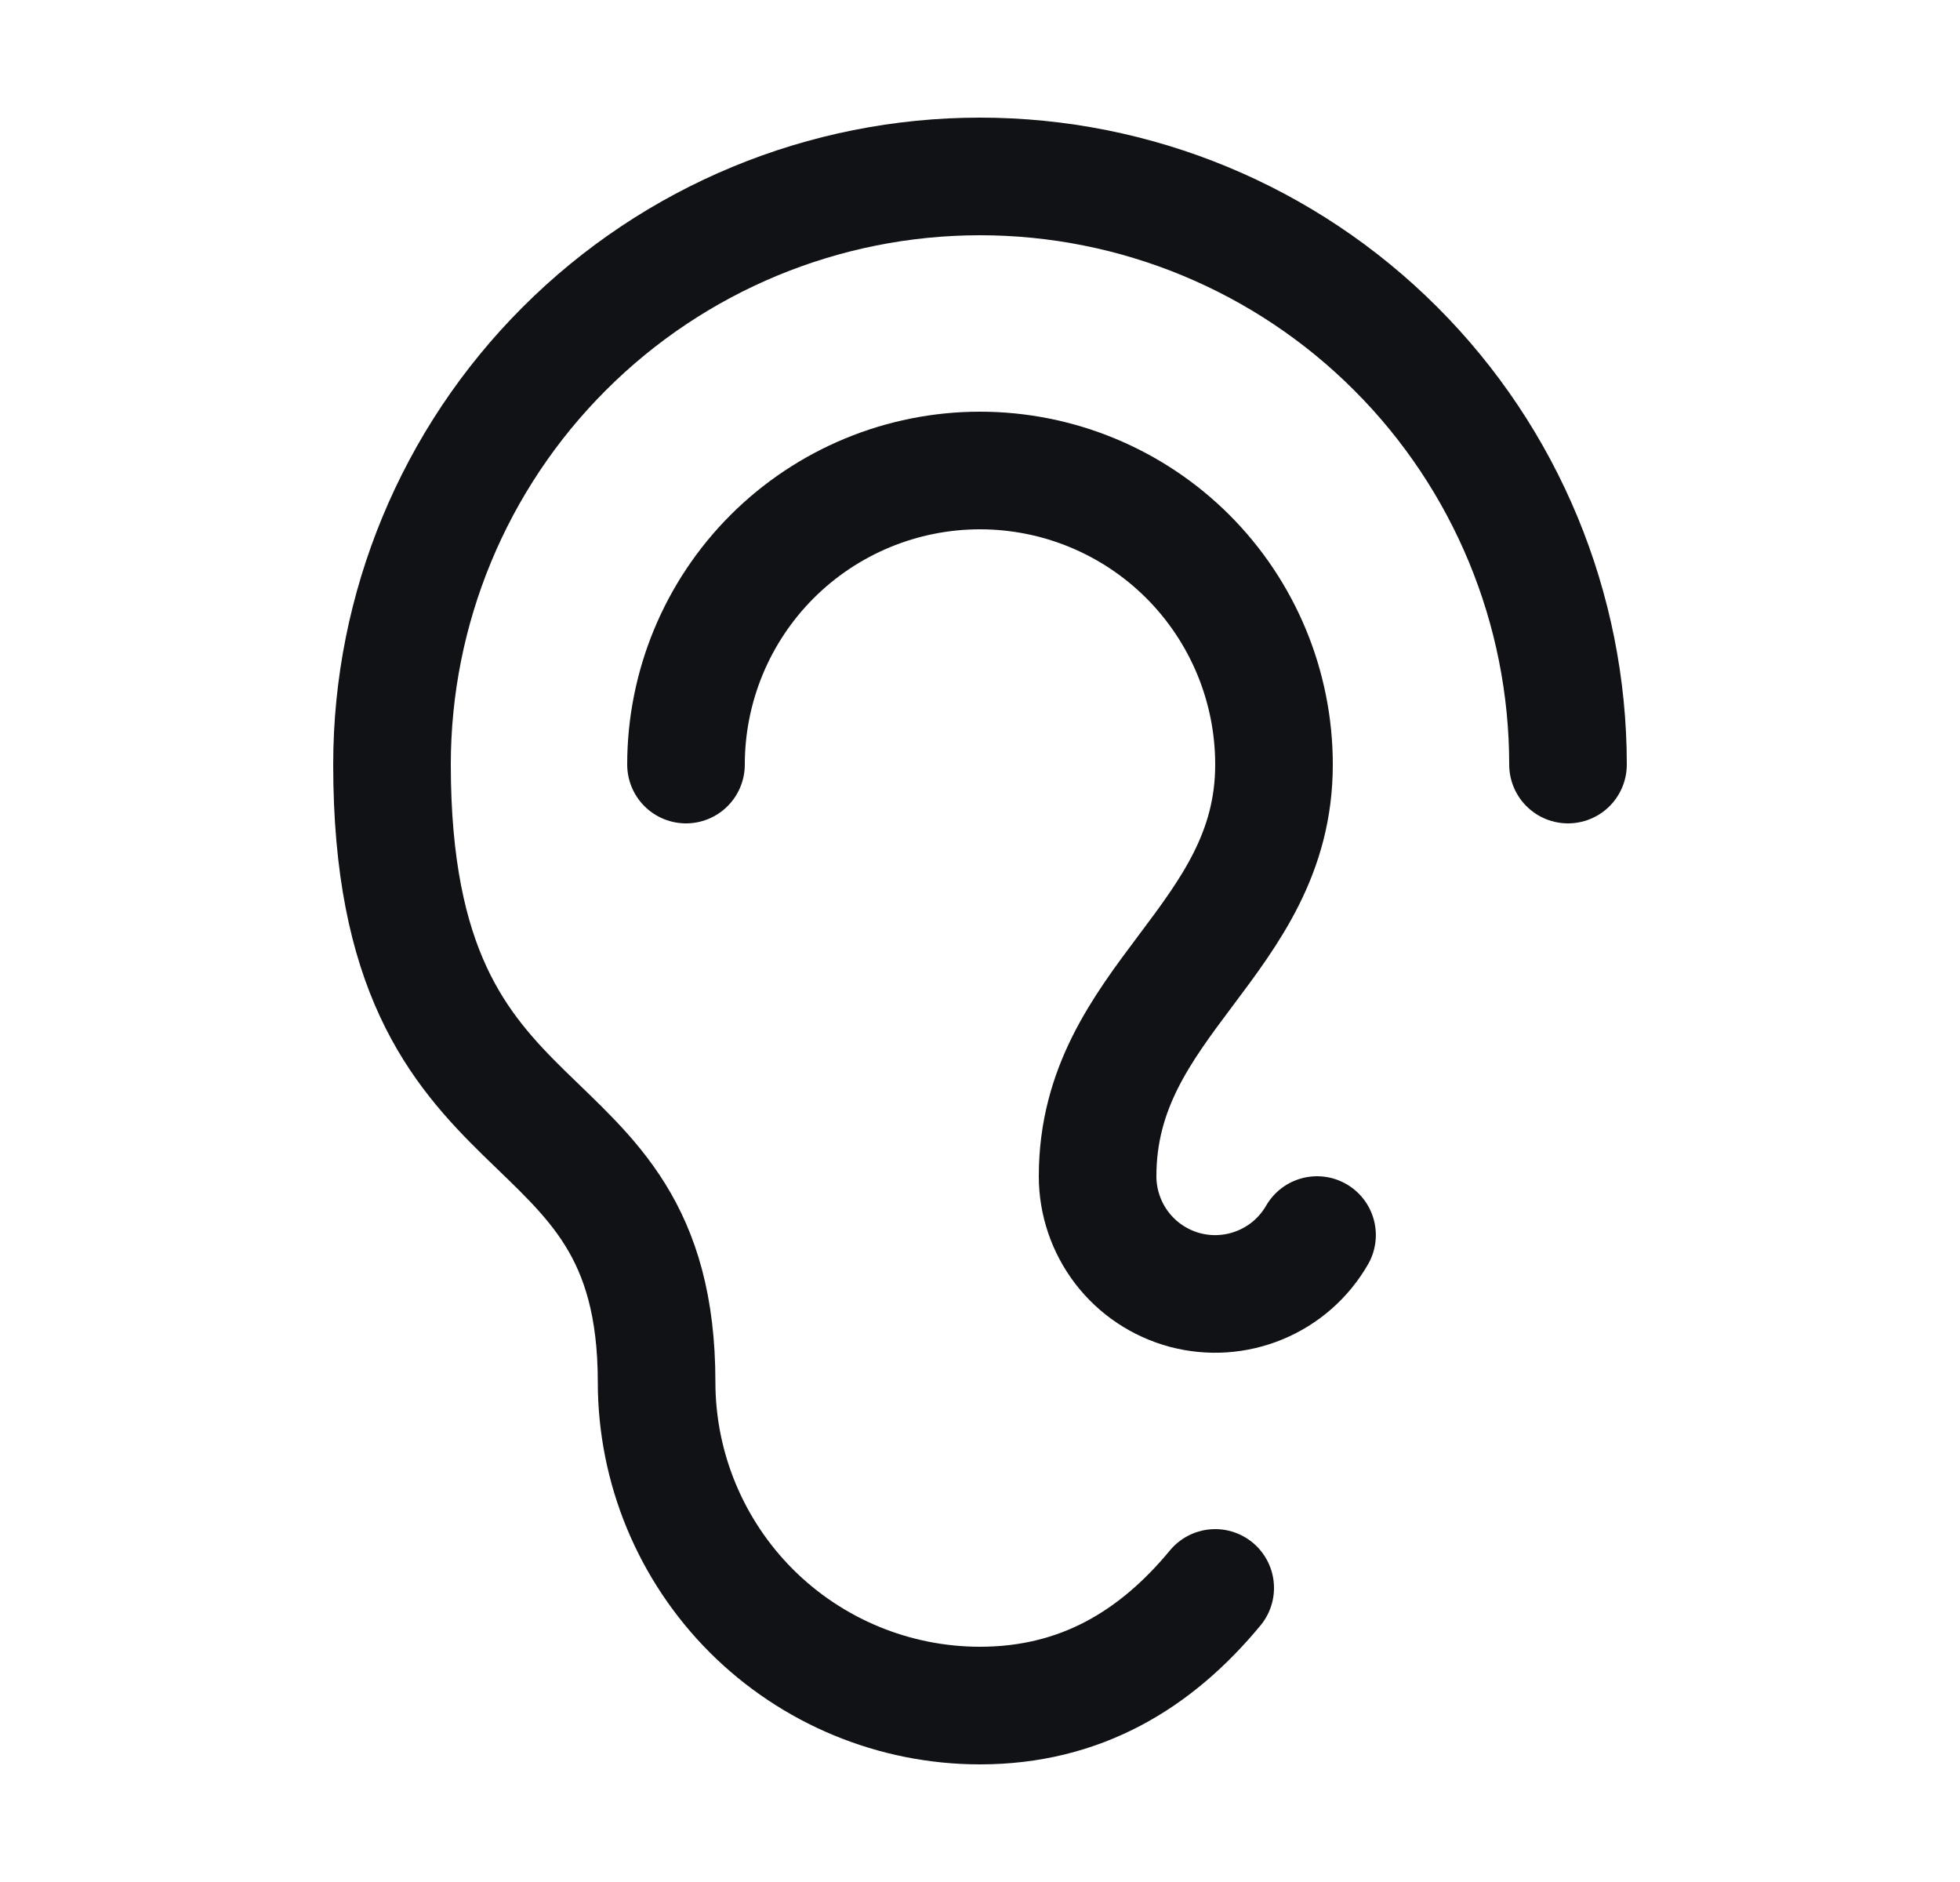 <svg width="25" height="24" viewBox="0 0 25 24" fill="none" xmlns="http://www.w3.org/2000/svg">
<g clip-path="url(#clip0_552_2197)">
<path d="M15.5 20.25C14.743 21.166 13.781 21.75 12.5 21.75C11.406 21.75 10.357 21.315 9.583 20.542C8.81 19.768 8.375 18.719 8.375 17.625C8.375 13.735 5 15 5 9.75C5 7.761 5.79 5.853 7.197 4.447C8.603 3.04 10.511 2.25 12.5 2.25C14.489 2.25 16.397 3.04 17.803 4.447C19.21 5.853 20 7.761 20 9.75" stroke="#101216" stroke-width="1.5" stroke-linecap="round" stroke-linejoin="round"/>
<path d="M16.799 15.75C16.634 16.036 16.38 16.26 16.074 16.386C15.769 16.513 15.431 16.535 15.112 16.45C14.793 16.364 14.511 16.176 14.31 15.914C14.109 15.651 14 15.33 14 15C14 12.75 16.25 12 16.25 9.75C16.25 8.755 15.855 7.802 15.152 7.098C14.448 6.395 13.495 6 12.5 6C11.505 6 10.552 6.395 9.848 7.098C9.145 7.802 8.75 8.755 8.75 9.75" stroke="#101216" stroke-width="1.5" stroke-linecap="round" stroke-linejoin="round"/>
</g>
<defs>
<clipPath id="clip0_552_2197">
<rect width="24" height="24" fill="white" transform="translate(0.5)"/>
</clipPath>
</defs>
</svg>
